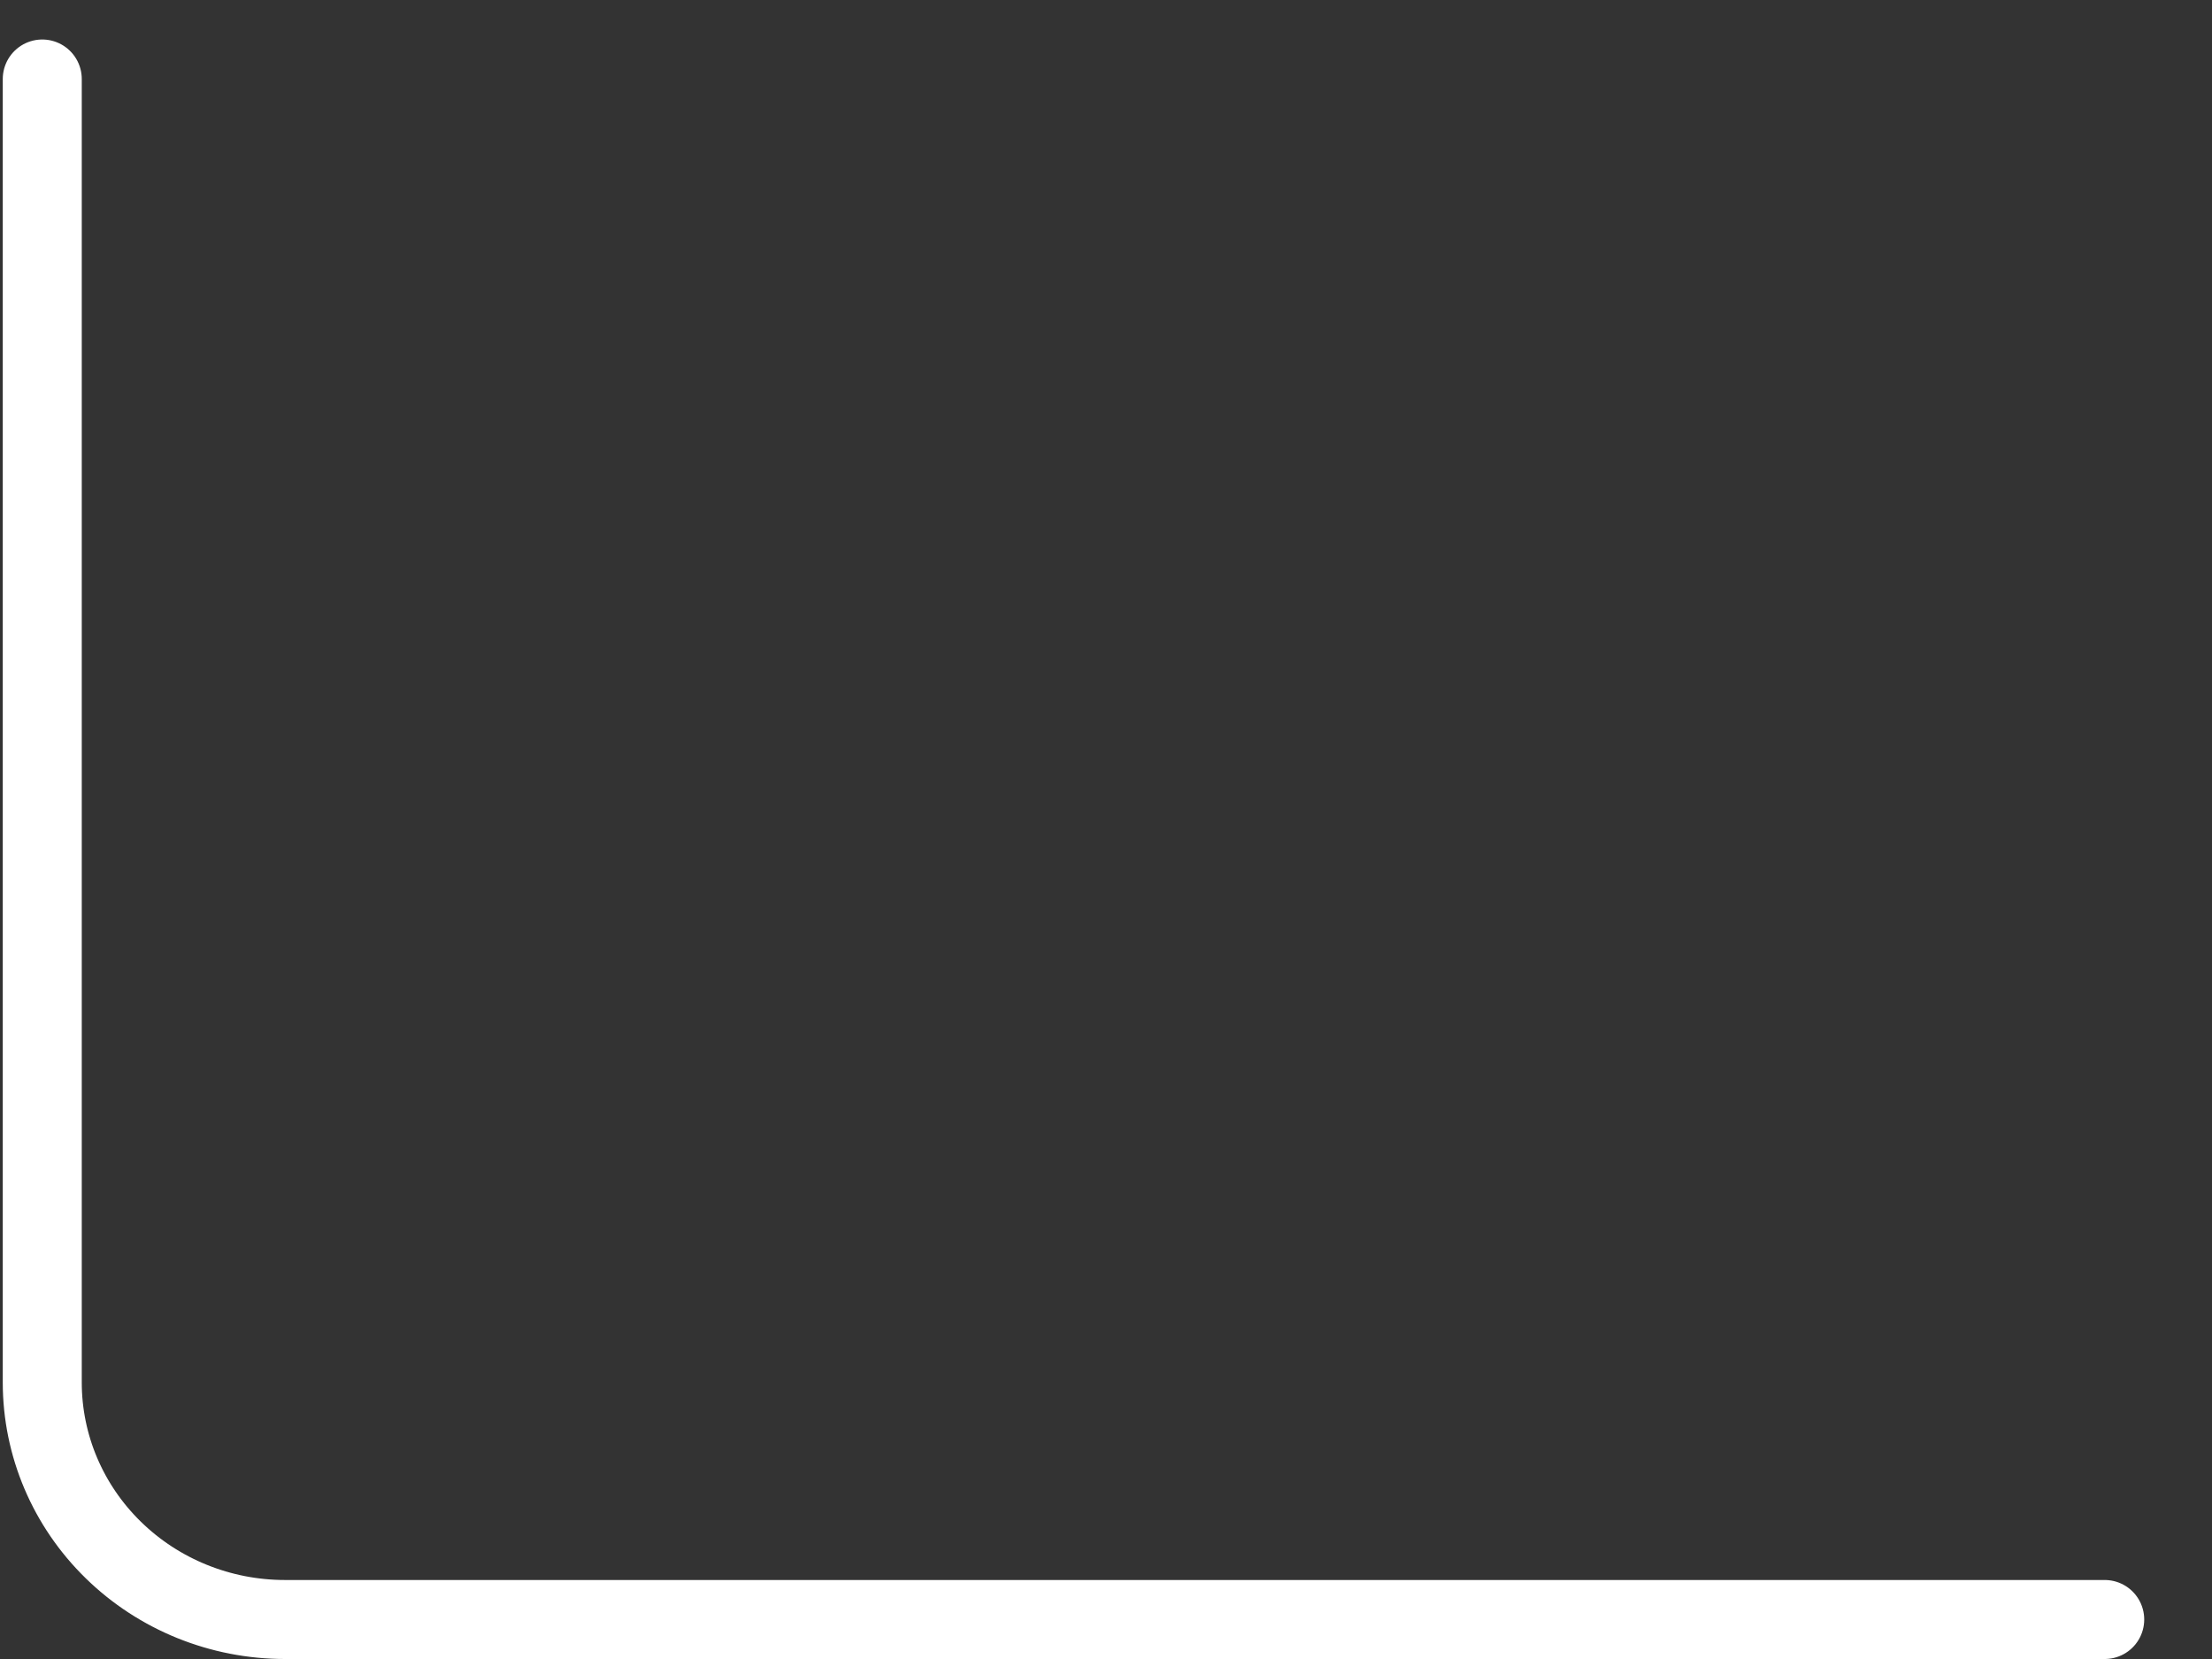 <?xml version="1.0" encoding="UTF-8" standalone="no"?><svg width='28' height='21' viewBox='0 0 28 21' fill='none' xmlns='http://www.w3.org/2000/svg'>
<rect x="0" y="0" width="28" height="21" fill="#333333" stroke="none"/>
<path d='M26.642 20.5H3.607C2.792 20.5 2.011 20.184 1.435 19.621C0.859 19.059 0.535 18.296 0.535 17.5V1' stroke='white' stroke-linecap='round' stroke-linejoin='round'/>
</svg>
